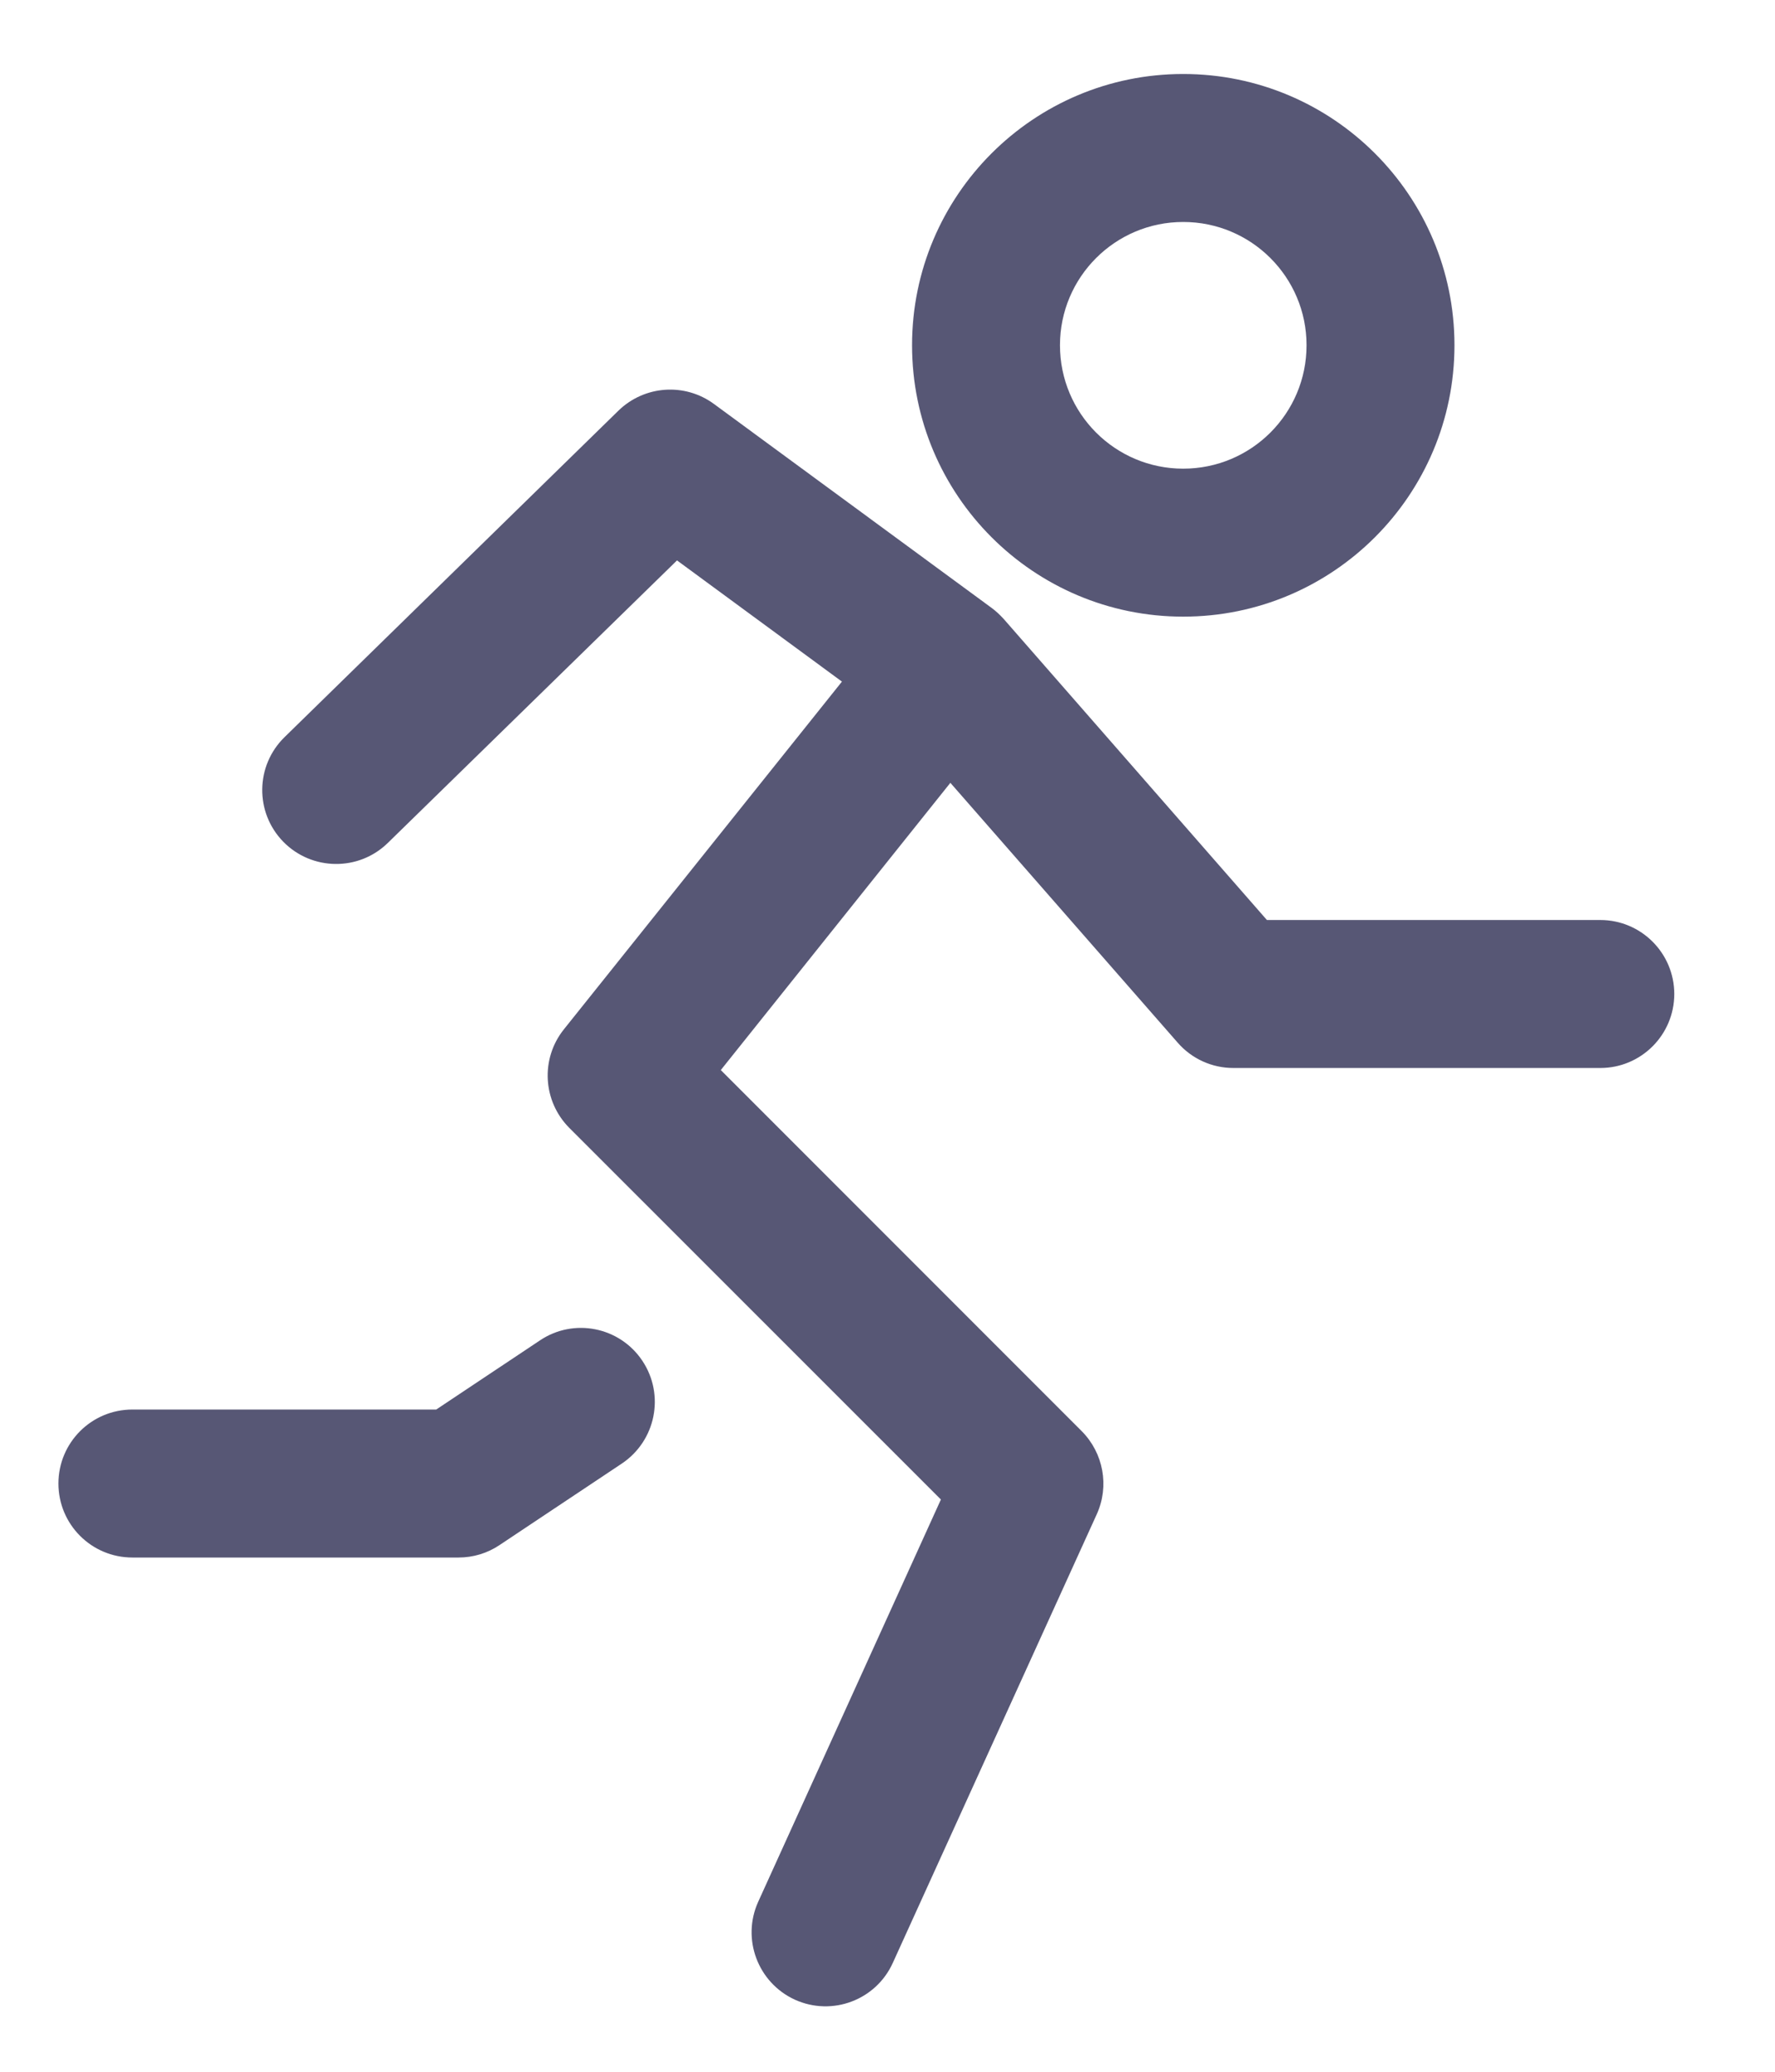 <svg width="12" height="14" viewBox="0 0 12 14" fill="none" xmlns="http://www.w3.org/2000/svg">
<path fill-rule="evenodd" clip-rule="evenodd" d="M6.166 2.333C6.166 1.321 6.987 0.5 7.999 0.5C9.012 0.5 9.833 1.321 9.833 2.333C9.833 3.346 9.012 4.167 7.999 4.167C6.987 4.167 6.166 3.346 6.166 2.333ZM7.999 1.5C7.539 1.5 7.166 1.873 7.166 2.333C7.166 2.794 7.539 3.167 7.999 3.167C8.46 3.167 8.833 2.794 8.833 2.333C8.833 1.873 8.46 1.5 7.999 1.5ZM4.181 2.775C4.357 2.604 4.63 2.585 4.827 2.73L6.704 4.108C6.734 4.13 6.76 4.155 6.785 4.182L8.565 6.217H10.819C11.095 6.217 11.319 6.441 11.319 6.717C11.319 6.993 11.095 7.217 10.819 7.217H8.338C8.194 7.217 8.057 7.155 7.962 7.046L6.425 5.29L4.873 7.231L7.313 9.671C7.46 9.819 7.501 10.042 7.415 10.232L6.036 13.264C5.922 13.516 5.626 13.627 5.374 13.513C5.123 13.398 5.012 13.102 5.126 12.851L6.361 10.133L3.849 7.622C3.669 7.441 3.653 7.155 3.812 6.956L5.692 4.606L4.577 3.787L2.622 5.696C2.425 5.889 2.108 5.885 1.915 5.688C1.722 5.49 1.726 5.174 1.924 4.981L4.181 2.775ZM4.343 9.196C4.496 9.426 4.434 9.736 4.204 9.89L3.377 10.441C3.295 10.496 3.199 10.525 3.1 10.525H0.895C0.618 10.525 0.395 10.301 0.395 10.025C0.395 9.749 0.618 9.525 0.895 9.525H2.949L3.65 9.058C3.879 8.904 4.19 8.966 4.343 9.196Z" fill="#575775"/>
</svg>
